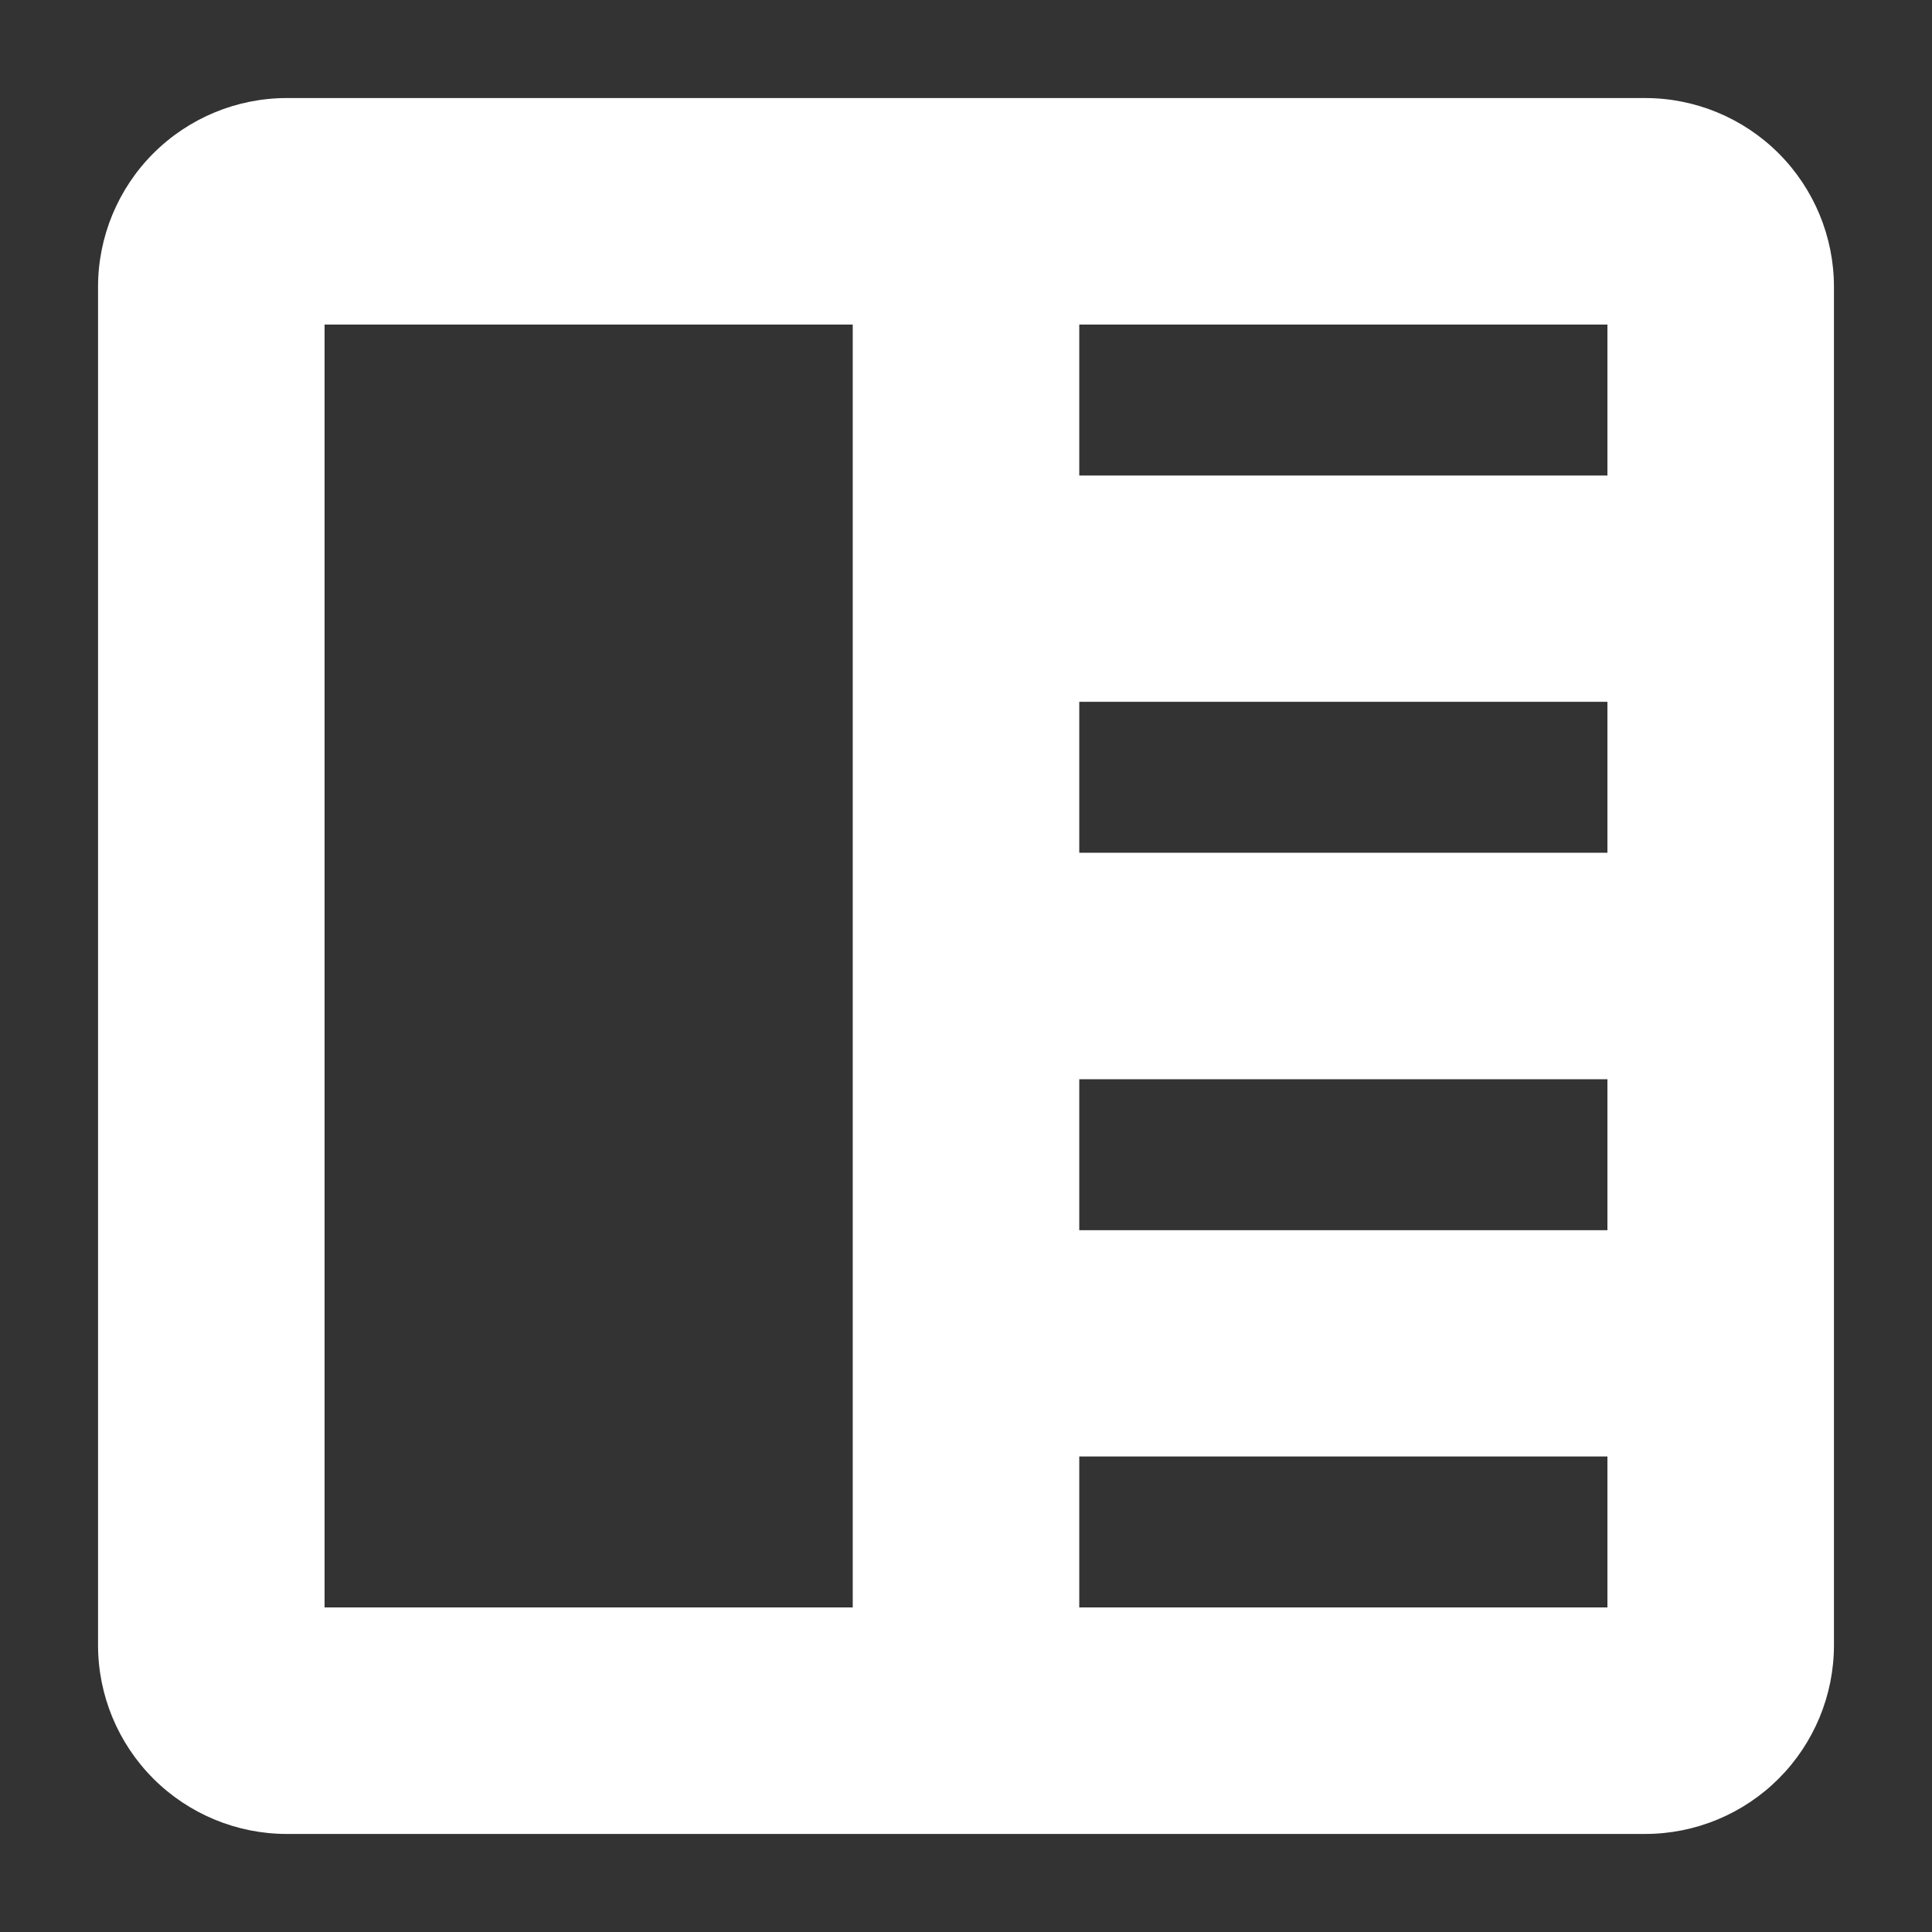 <svg width="16" height="16" viewBox="0 0 16 16" fill="none" xmlns="http://www.w3.org/2000/svg">
<rect x="0" y="0" width="16" height="16" fill="#333333" stroke="none"/>
<path d="M13.625 0.812H2.375C1.961 0.812 1.563 0.977 1.27 1.27C0.977 1.563 0.812 1.961 0.812 2.375V13.625C0.812 14.039 0.977 14.437 1.27 14.73C1.563 15.023 1.961 15.188 2.375 15.188H13.625C14.039 15.188 14.437 15.023 14.73 14.73C15.023 14.437 15.188 14.039 15.188 13.625V2.375C15.188 1.961 15.023 1.563 14.73 1.27C14.437 0.977 14.039 0.812 13.625 0.812ZM8.938 5.812H13.312V7.062H8.938V5.812ZM8.938 8.938H13.312V10.188H8.938V8.938ZM13.312 3.938H8.938V2.688H13.312V3.938ZM2.688 2.688H7.062V13.312H2.688V2.688ZM8.938 13.312V12.062H13.312V13.312H8.938Z" fill="white"/>
</svg>
